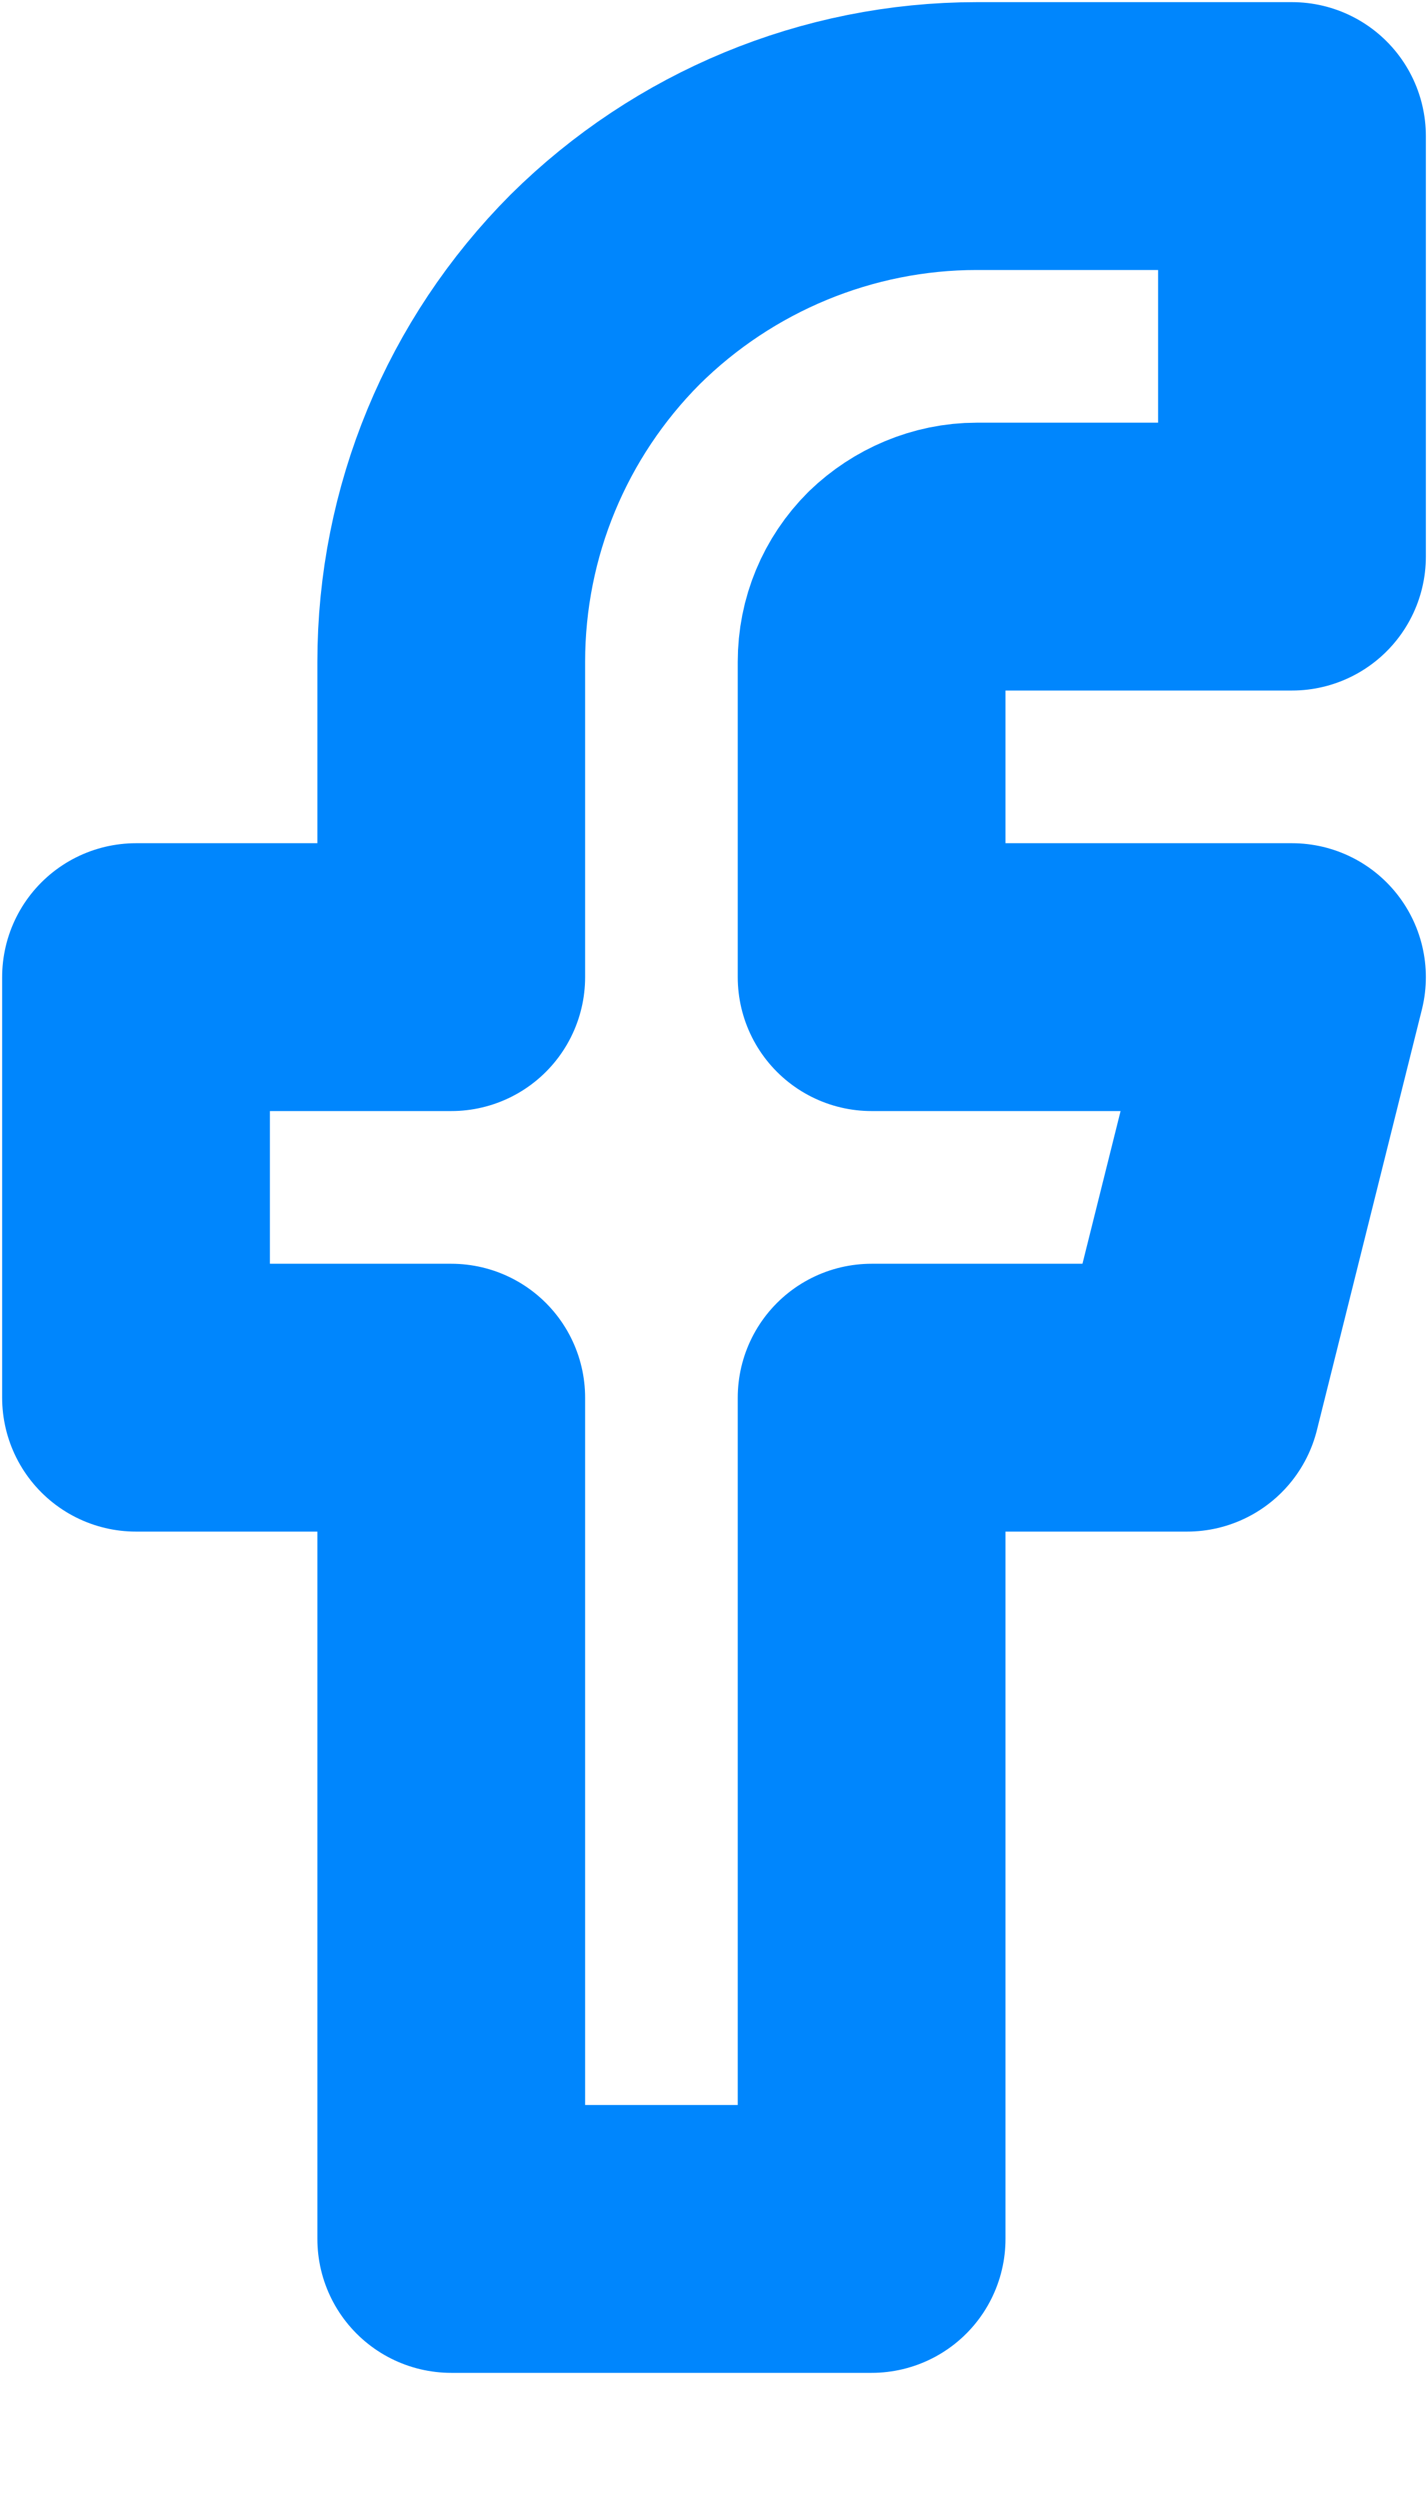 <svg width="8" height="14" viewBox="0 0 8 14" fill="none" xmlns="http://www.w3.org/2000/svg">
<path d="M7.238 0.762H5.472C4.691 0.762 3.942 1.074 3.39 1.621C2.838 2.175 2.528 2.922 2.528 3.706V5.472H0.762V7.827H2.528V12.538H4.883V7.827H6.65L7.238 5.472H4.883V3.706C4.883 3.547 4.945 3.399 5.056 3.288C5.166 3.182 5.316 3.117 5.472 3.117H7.238V0.762Z" stroke="#0086FD" stroke-width="1.5" stroke-linecap="round" stroke-linejoin="round"/>
</svg>
